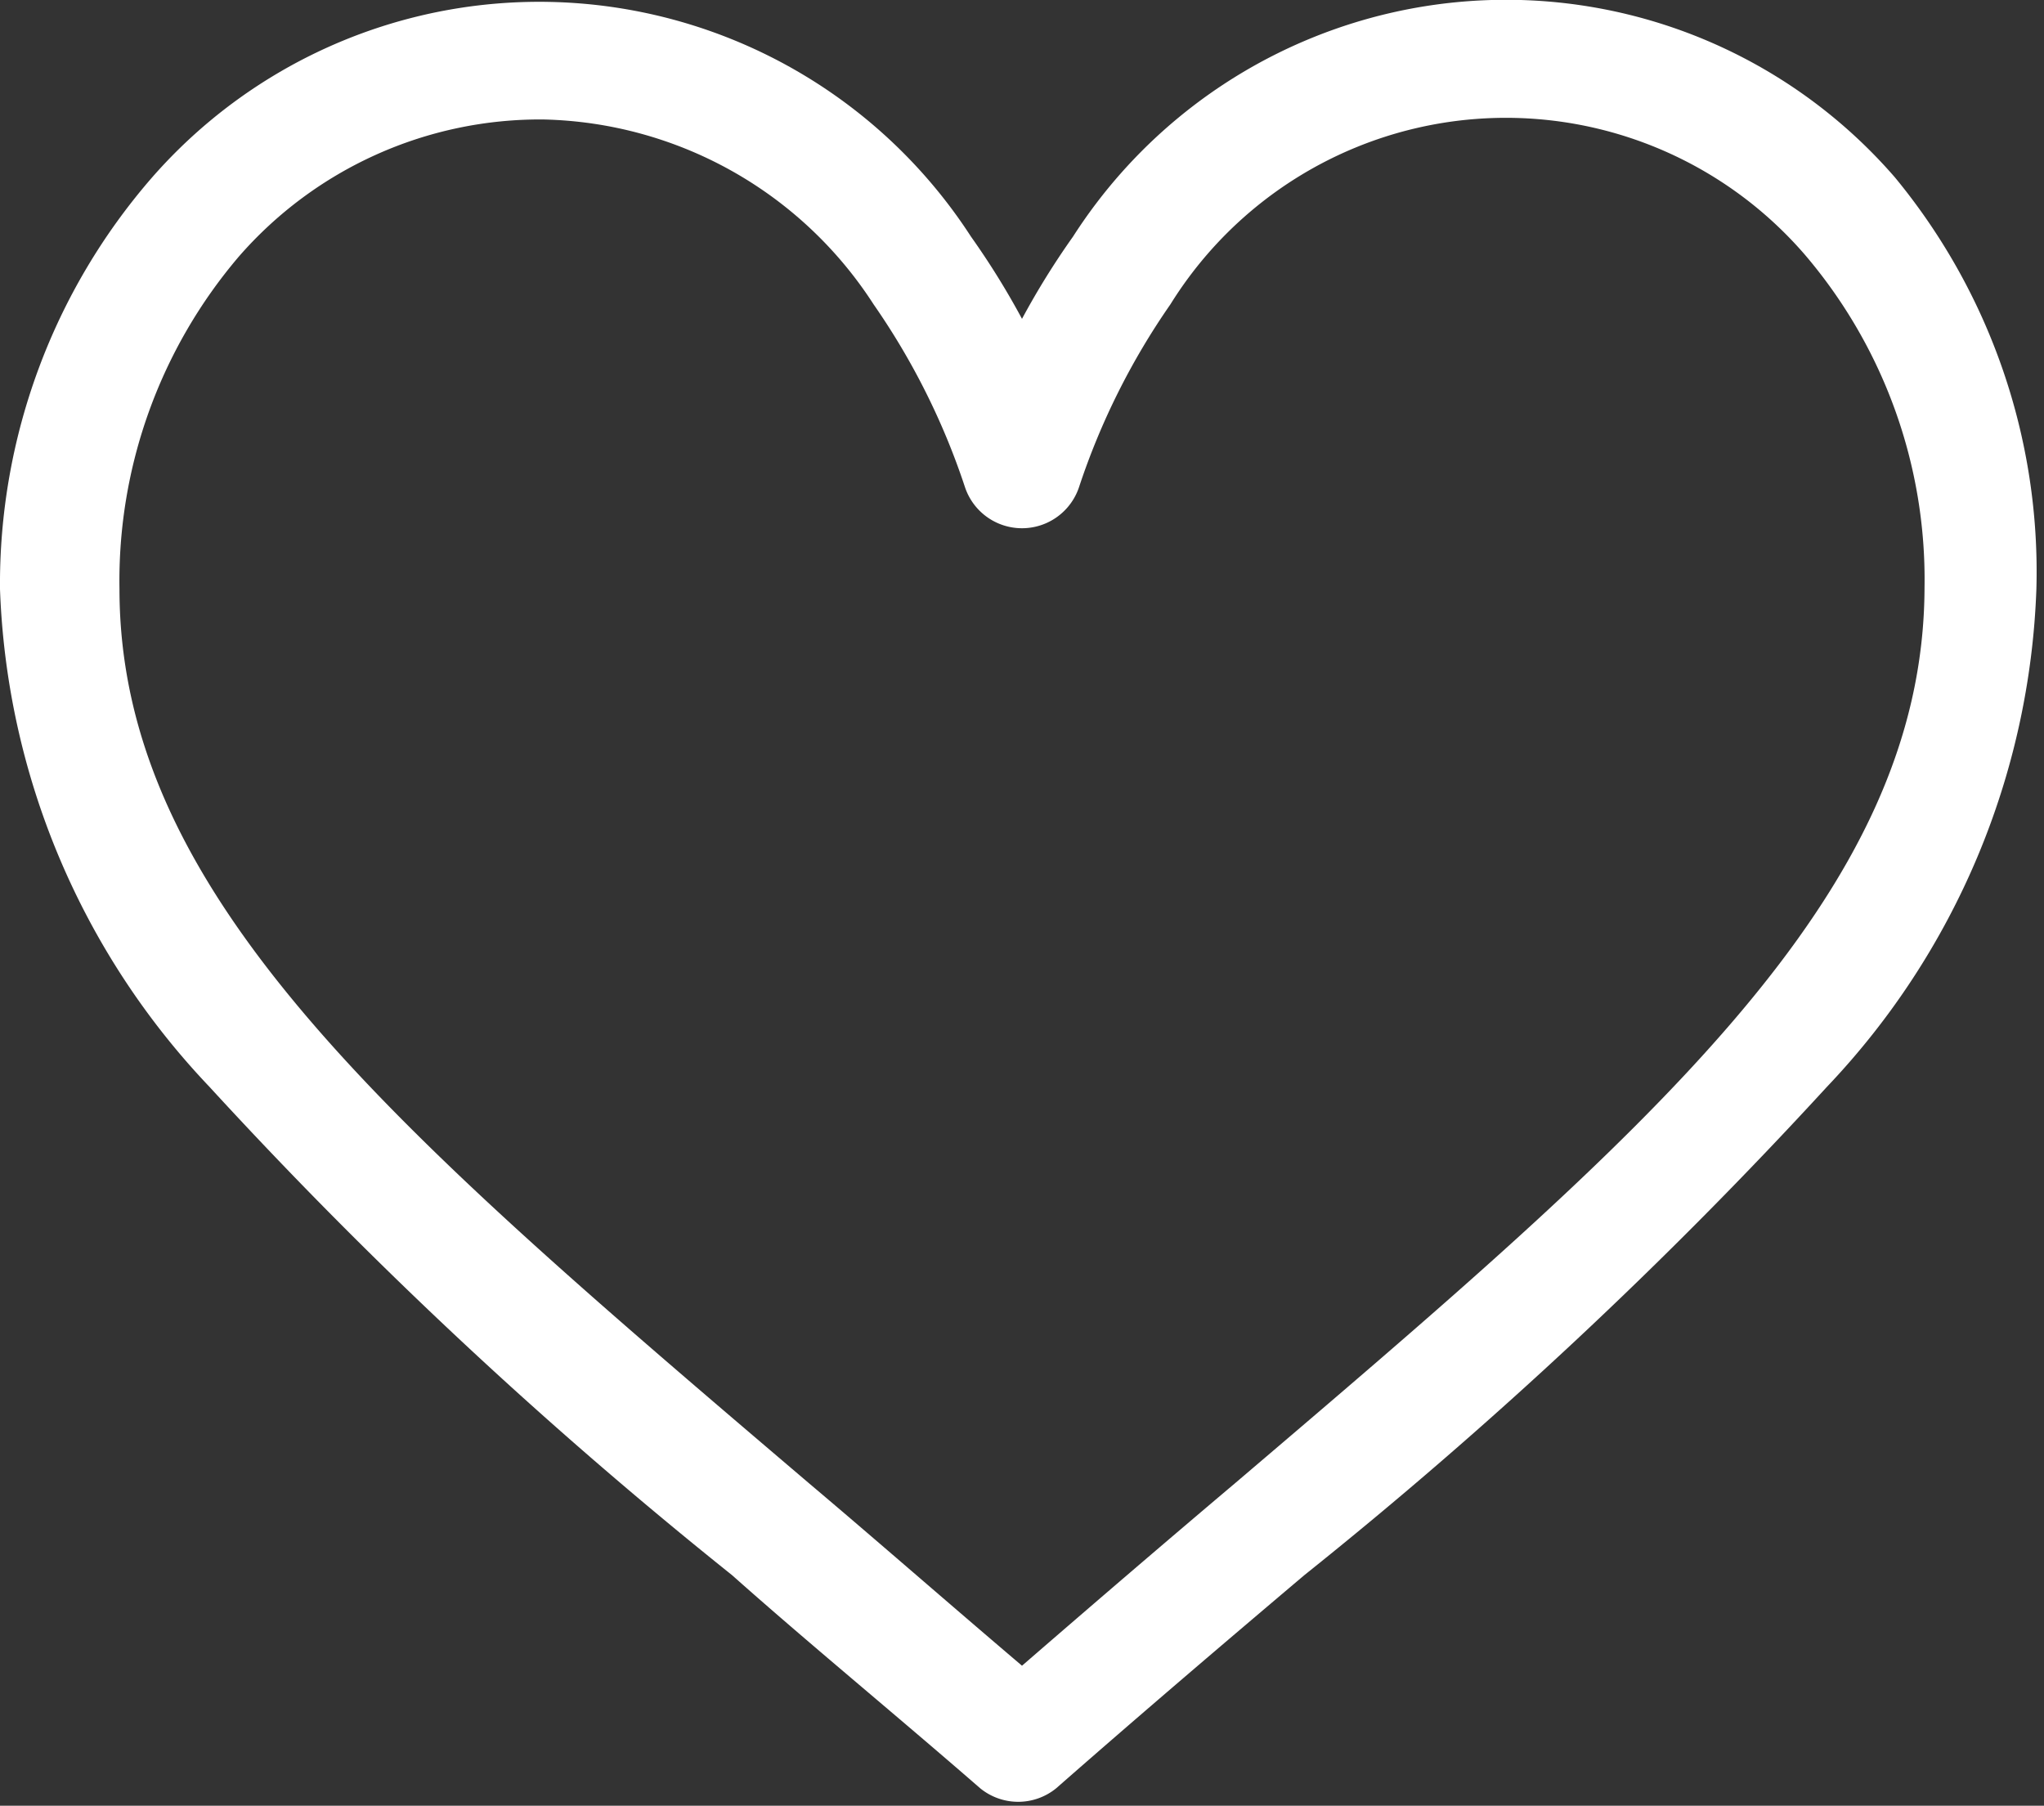 <svg xmlns="http://www.w3.org/2000/svg" viewBox="0 0 26.86 23.73"><rect x="0" y="0" width="26.86" height="23.73" fill="#333333" stroke="none"/><defs><style>.cls-1{fill:#fff;}</style></defs><title>資產 6hdpi</title><g id="圖層_2" data-name="圖層 2"><g id="圖層_19" data-name="圖層 19"><path class="cls-1" d="M24.9,2.33a6.76,6.76,0,0,0-10.8.78,10.3,10.3,0,0,0-.67,1.08,10.29,10.29,0,0,0-.67-1.08A6.76,6.76,0,0,0,2,2.33,8.14,8.14,0,0,0,0,7.74a10,10,0,0,0,2.75,6.54A61.13,61.13,0,0,0,9.62,20.7c1,.89,2.11,1.8,3.26,2.8l0,0a.79.79,0,0,0,1,0l0,0c1.14-1,2.22-1.92,3.26-2.8a61.12,61.12,0,0,0,6.87-6.42,10,10,0,0,0,2.75-6.54A8.14,8.14,0,0,0,24.9,2.33ZM16.22,19.5c-.9.76-1.82,1.55-2.79,2.39-1-.85-1.89-1.63-2.79-2.39C5.18,14.85,1.57,11.78,1.57,7.74A6.57,6.57,0,0,1,3.14,3.37a5.25,5.25,0,0,1,4-1.8A5.3,5.3,0,0,1,11.48,4a9.33,9.33,0,0,1,1.2,2.4.79.79,0,0,0,1.5,0A9.33,9.33,0,0,1,15.38,4a5.19,5.19,0,0,1,8.34-.65,6.57,6.57,0,0,1,1.57,4.37C25.28,11.78,21.68,14.85,16.22,19.5Z"/></g></g></svg>